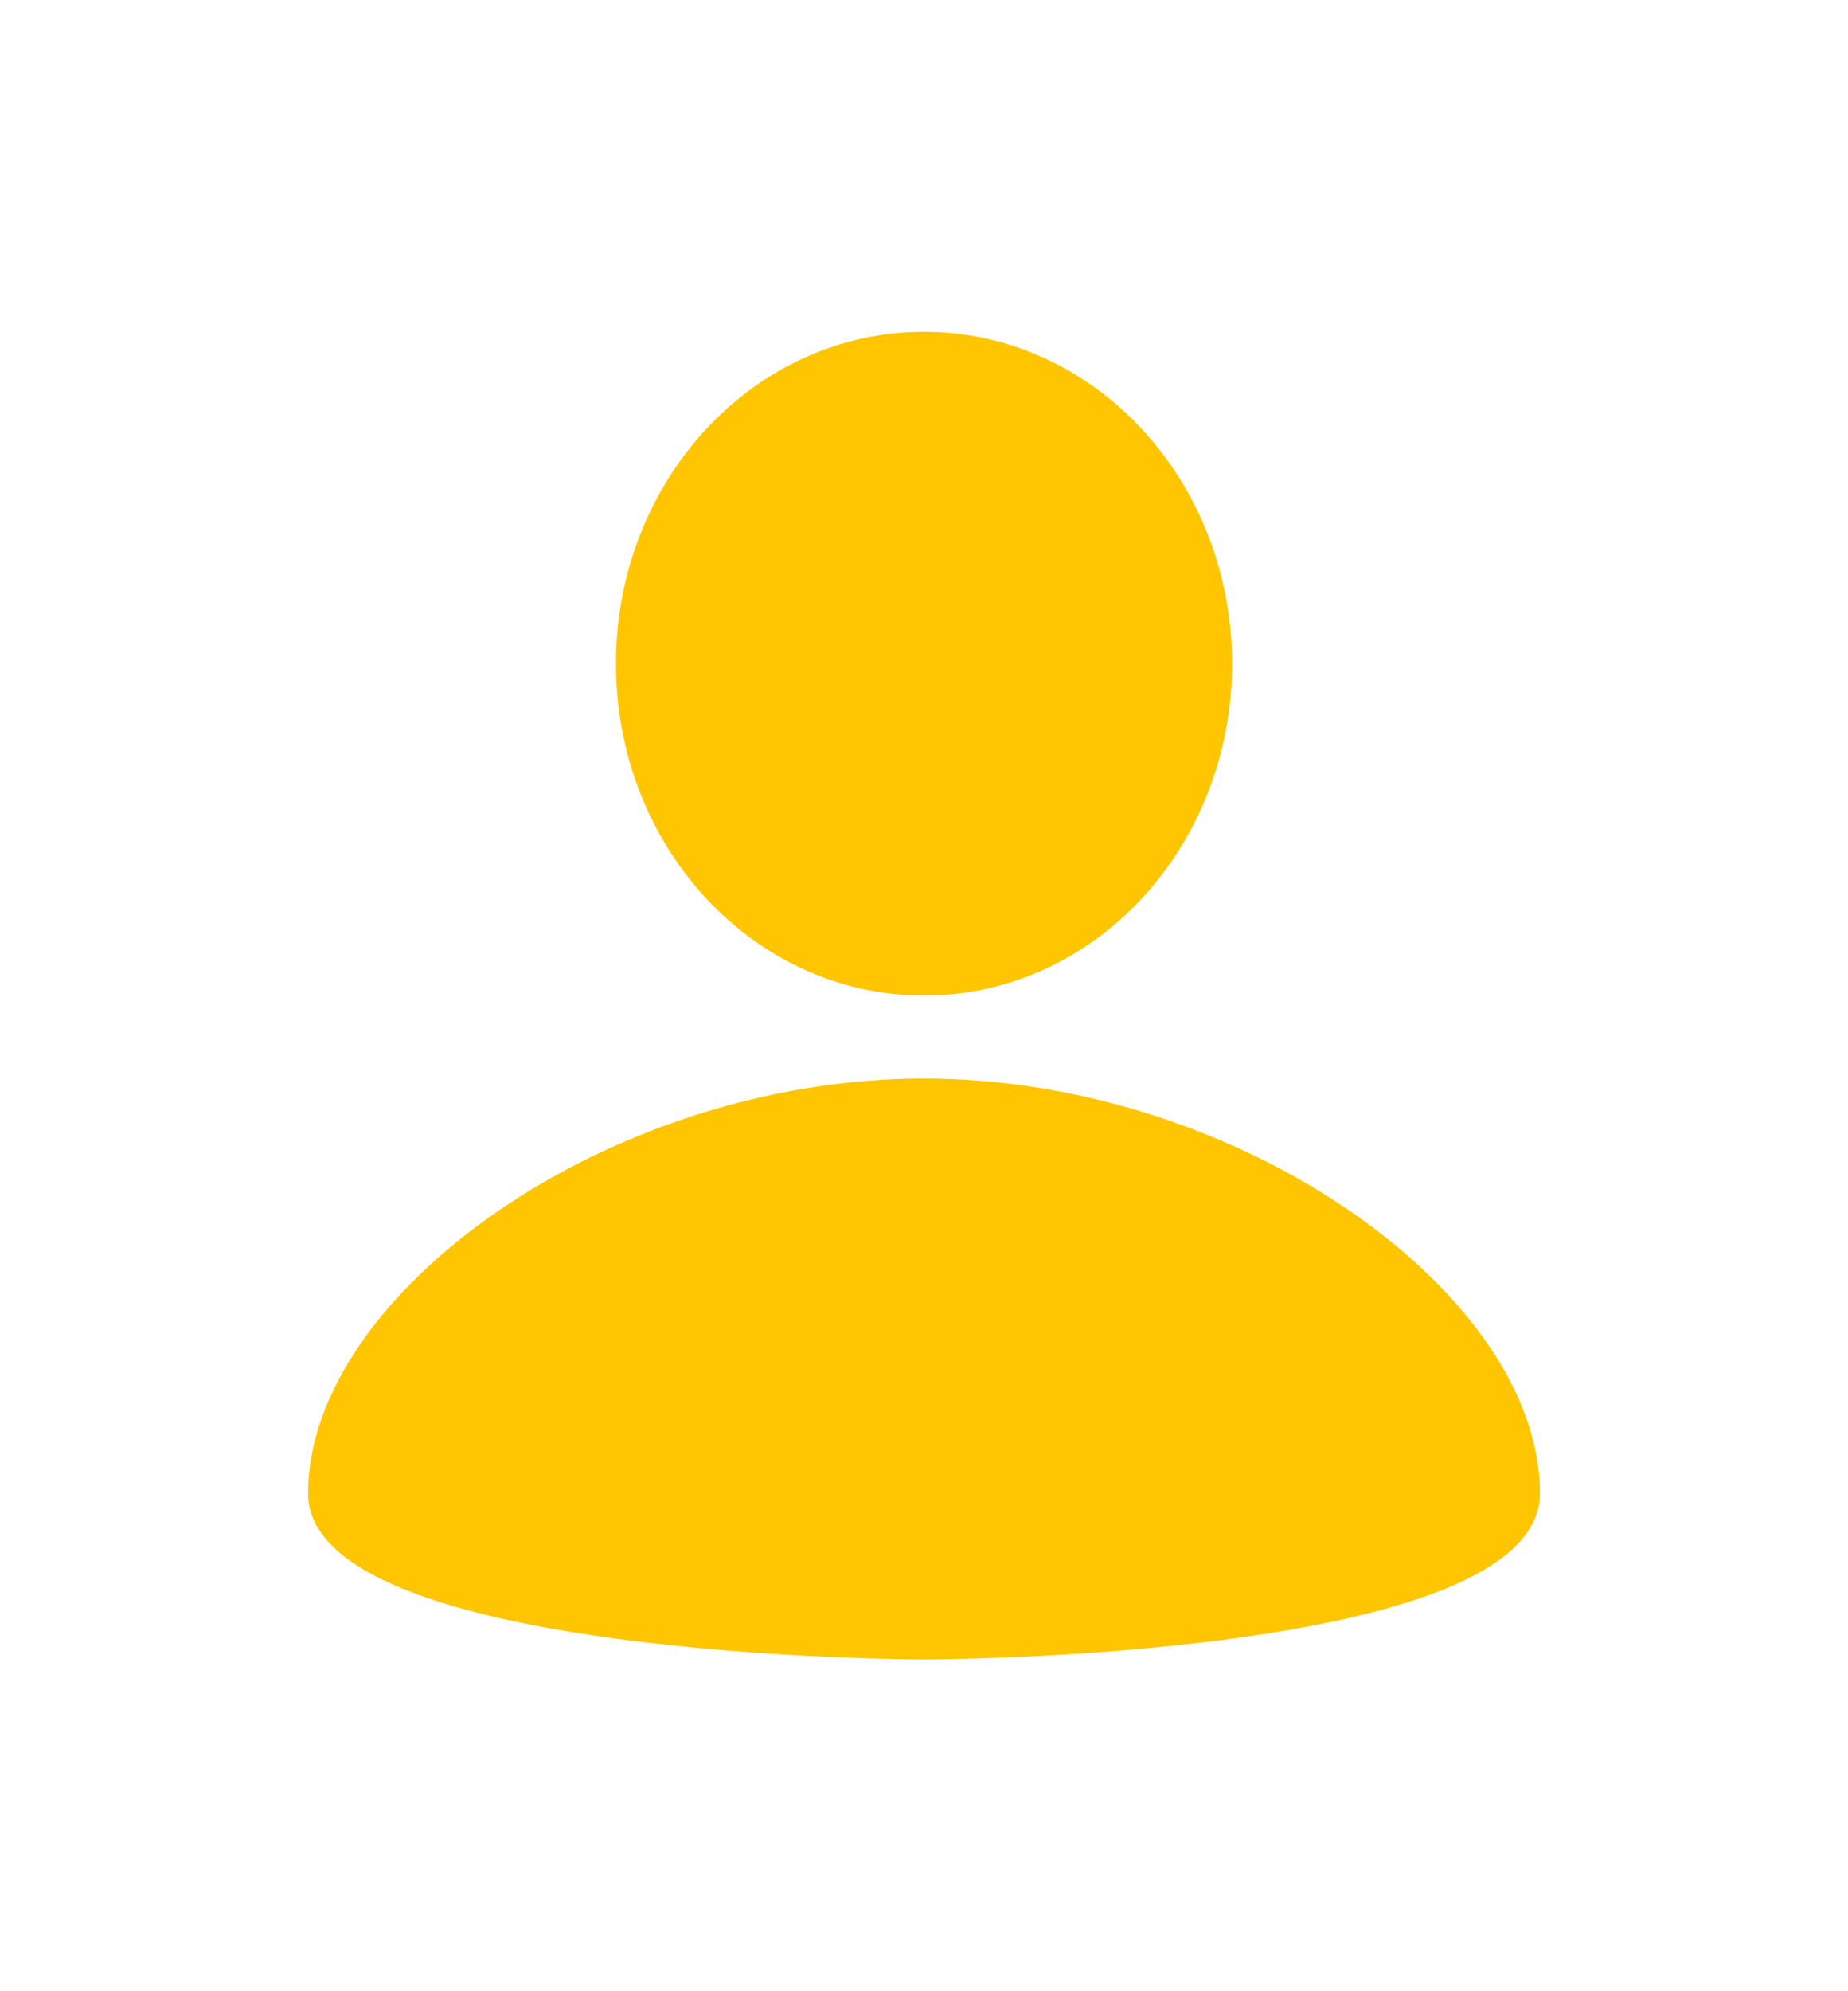 <svg width="13" height="14" viewBox="0 0 13 14" fill="none" xmlns="http://www.w3.org/2000/svg"><path d="M6.5 2.333C7.697 2.333 8.667 3.378 8.667 4.667 8.667 5.956 7.697 7 6.5 7 5.303 7 4.333 5.956 4.333 4.667 4.333 3.378 5.303 2.333 6.5 2.333zM6.5 11.667C6.5 11.667 10.833 11.667 10.833 10.5 10.833 9.1 8.721 7.583 6.5 7.583 4.279 7.583 2.167 9.1 2.167 10.5 2.167 11.667 6.5 11.667 6.5 11.667z" fill="#ffc600"/></svg>